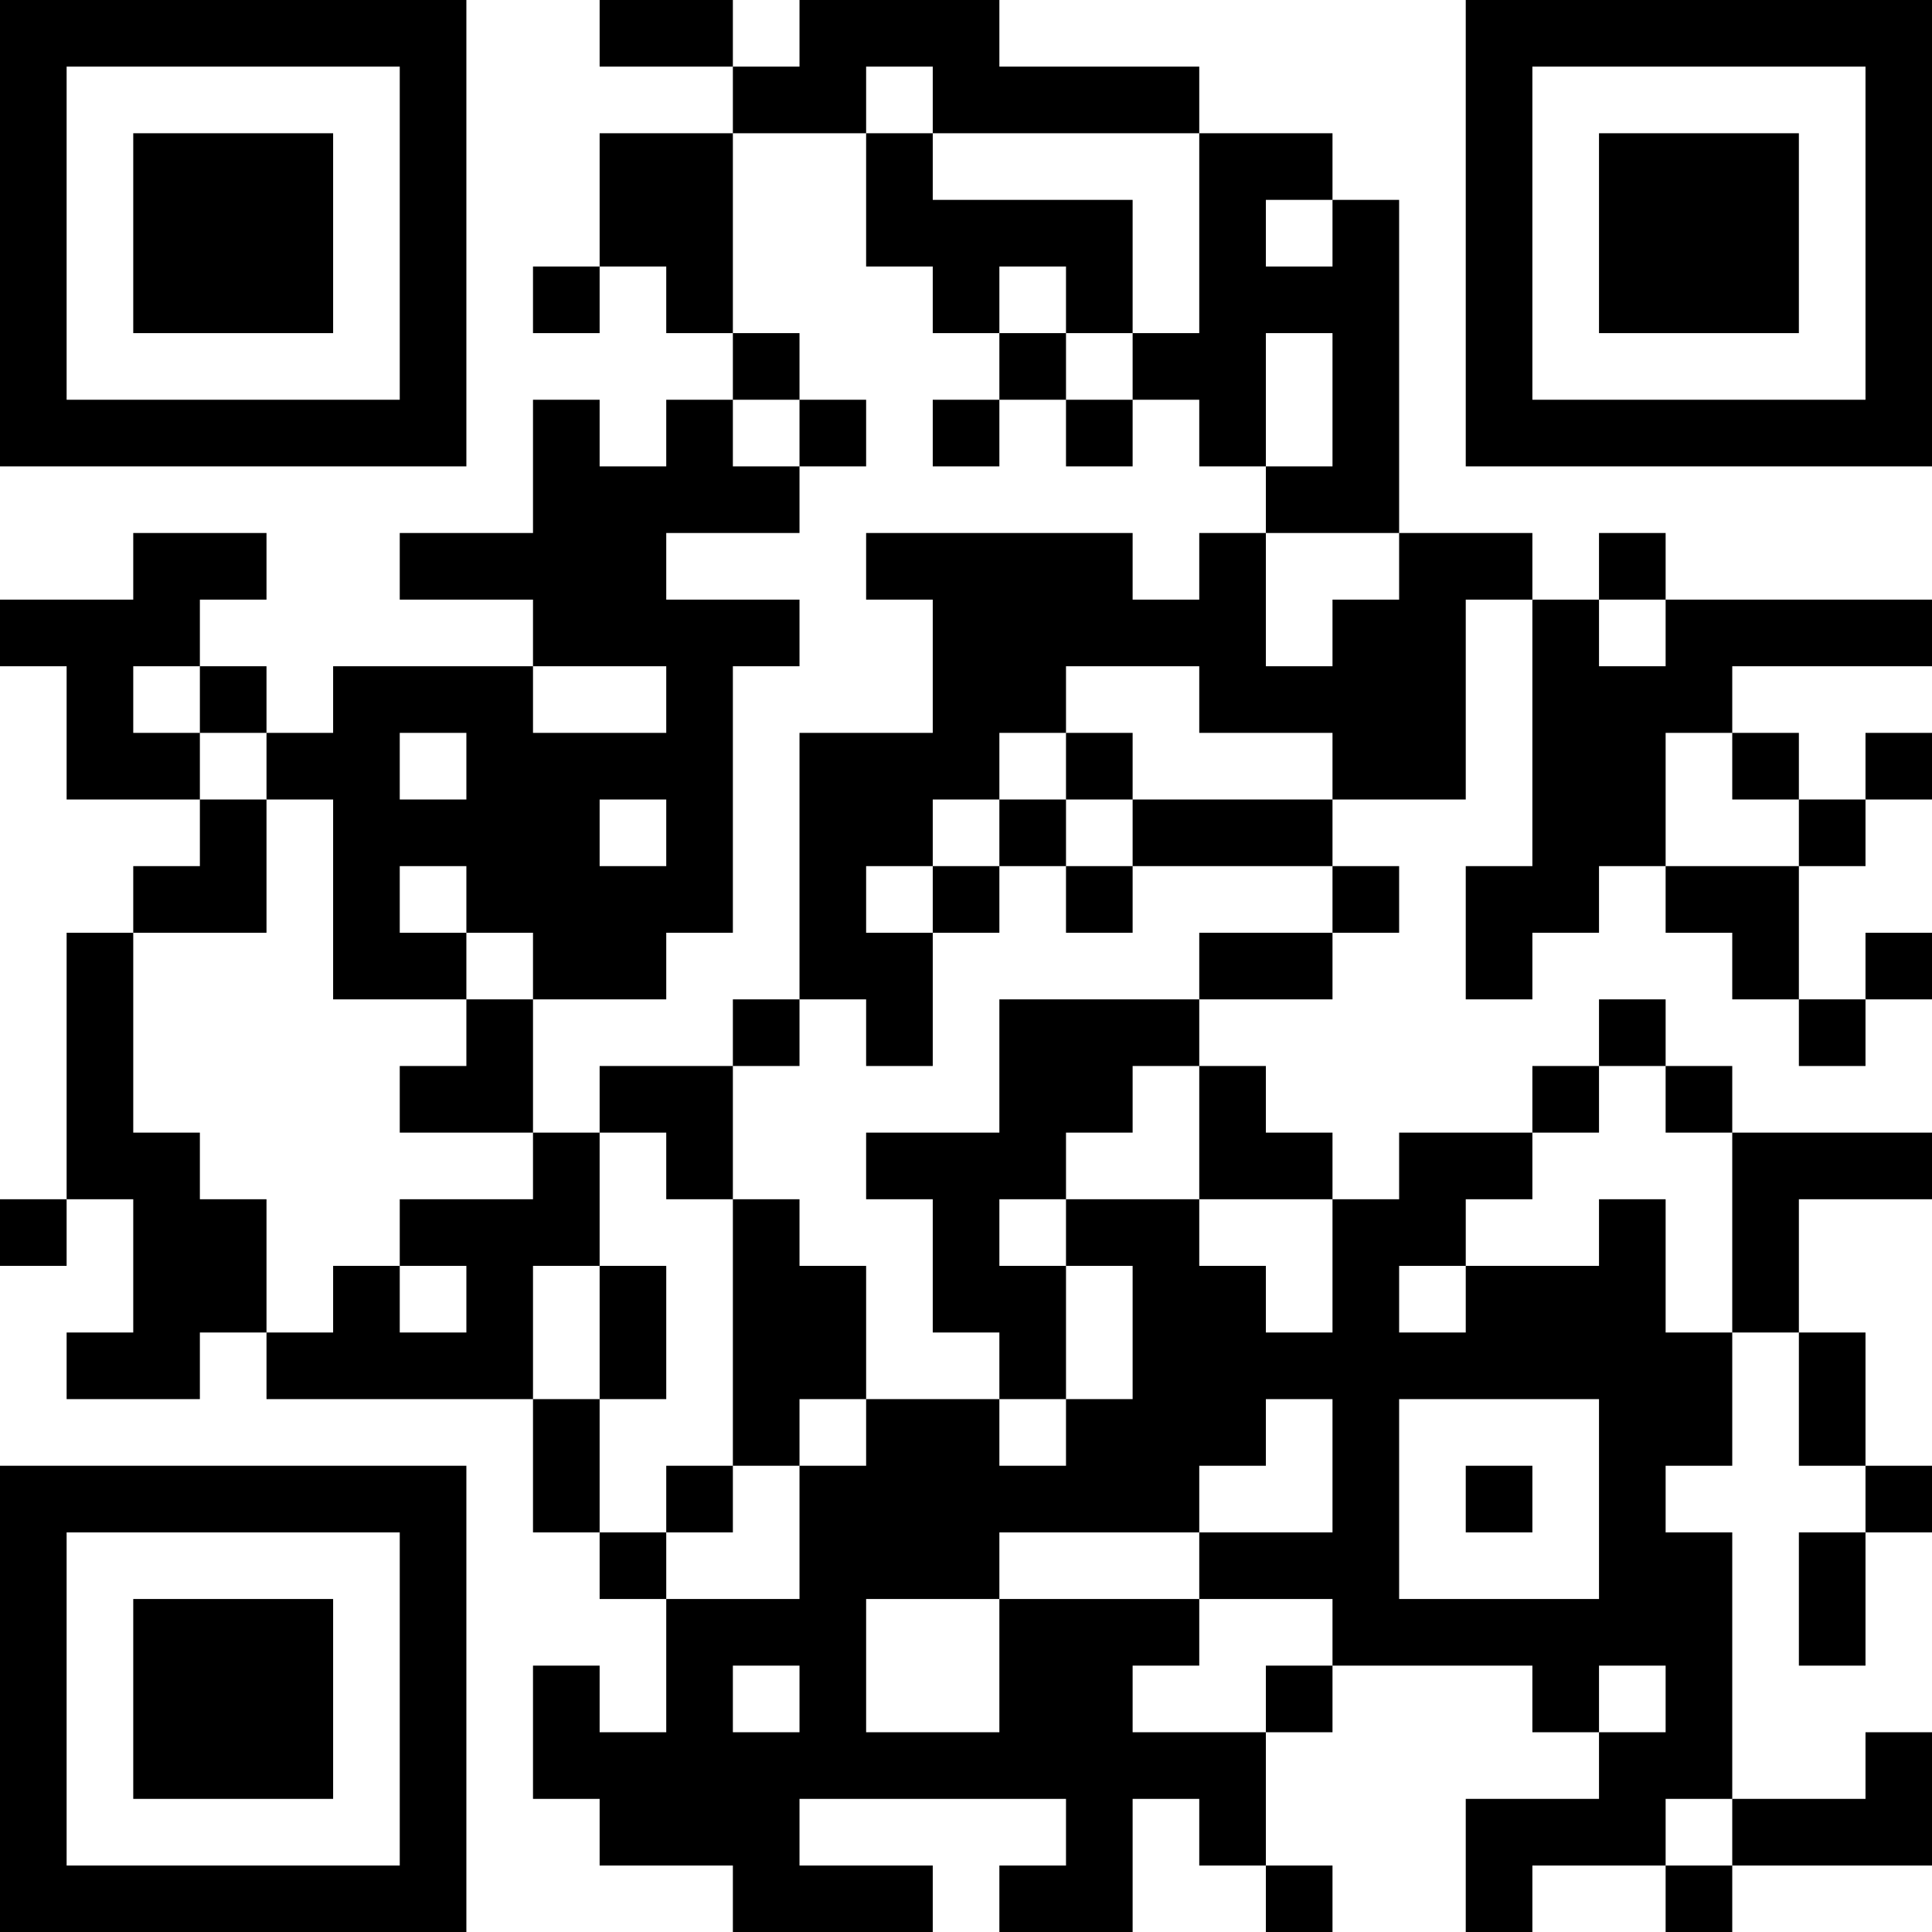 <?xml version="1.0" encoding="UTF-8"?>
<svg xmlns="http://www.w3.org/2000/svg" version="1.1" width="200" height="200" viewBox="0 0 200 200"><rect x="0" y="0" width="200" height="200" fill="#ffffff"/><g transform="scale(6.897)"><g transform="translate(0,0)"><path fill-rule="evenodd" d="M9 0L9 1L11 1L11 2L9 2L9 4L8 4L8 5L9 5L9 4L10 4L10 5L11 5L11 6L10 6L10 7L9 7L9 6L8 6L8 8L6 8L6 9L8 9L8 10L5 10L5 11L4 11L4 10L3 10L3 9L4 9L4 8L2 8L2 9L0 9L0 10L1 10L1 12L3 12L3 13L2 13L2 14L1 14L1 18L0 18L0 19L1 19L1 18L2 18L2 20L1 20L1 21L3 21L3 20L4 20L4 21L8 21L8 23L9 23L9 24L10 24L10 26L9 26L9 25L8 25L8 27L9 27L9 28L11 28L11 29L14 29L14 28L12 28L12 27L16 27L16 28L15 28L15 29L17 29L17 27L18 27L18 28L19 28L19 29L20 29L20 28L19 28L19 26L20 26L20 25L23 25L23 26L24 26L24 27L22 27L22 29L23 29L23 28L25 28L25 29L26 29L26 28L29 28L29 26L28 26L28 27L26 27L26 23L25 23L25 22L26 22L26 20L27 20L27 22L28 22L28 23L27 23L27 25L28 25L28 23L29 23L29 22L28 22L28 20L27 20L27 18L29 18L29 17L26 17L26 16L25 16L25 15L24 15L24 16L23 16L23 17L21 17L21 18L20 18L20 17L19 17L19 16L18 16L18 15L20 15L20 14L21 14L21 13L20 13L20 12L22 12L22 9L23 9L23 13L22 13L22 15L23 15L23 14L24 14L24 13L25 13L25 14L26 14L26 15L27 15L27 16L28 16L28 15L29 15L29 14L28 14L28 15L27 15L27 13L28 13L28 12L29 12L29 11L28 11L28 12L27 12L27 11L26 11L26 10L29 10L29 9L25 9L25 8L24 8L24 9L23 9L23 8L21 8L21 3L20 3L20 2L18 2L18 1L15 1L15 0L12 0L12 1L11 1L11 0ZM13 1L13 2L11 2L11 5L12 5L12 6L11 6L11 7L12 7L12 8L10 8L10 9L12 9L12 10L11 10L11 14L10 14L10 15L8 15L8 14L7 14L7 13L6 13L6 14L7 14L7 15L5 15L5 12L4 12L4 11L3 11L3 10L2 10L2 11L3 11L3 12L4 12L4 14L2 14L2 17L3 17L3 18L4 18L4 20L5 20L5 19L6 19L6 20L7 20L7 19L6 19L6 18L8 18L8 17L9 17L9 19L8 19L8 21L9 21L9 23L10 23L10 24L12 24L12 22L13 22L13 21L15 21L15 22L16 22L16 21L17 21L17 19L16 19L16 18L18 18L18 19L19 19L19 20L20 20L20 18L18 18L18 16L17 16L17 17L16 17L16 18L15 18L15 19L16 19L16 21L15 21L15 20L14 20L14 18L13 18L13 17L15 17L15 15L18 15L18 14L20 14L20 13L17 13L17 12L20 12L20 11L18 11L18 10L16 10L16 11L15 11L15 12L14 12L14 13L13 13L13 14L14 14L14 16L13 16L13 15L12 15L12 11L14 11L14 9L13 9L13 8L17 8L17 9L18 9L18 8L19 8L19 10L20 10L20 9L21 9L21 8L19 8L19 7L20 7L20 5L19 5L19 7L18 7L18 6L17 6L17 5L18 5L18 2L14 2L14 1ZM13 2L13 4L14 4L14 5L15 5L15 6L14 6L14 7L15 7L15 6L16 6L16 7L17 7L17 6L16 6L16 5L17 5L17 3L14 3L14 2ZM19 3L19 4L20 4L20 3ZM15 4L15 5L16 5L16 4ZM12 6L12 7L13 7L13 6ZM24 9L24 10L25 10L25 9ZM8 10L8 11L10 11L10 10ZM6 11L6 12L7 12L7 11ZM16 11L16 12L15 12L15 13L14 13L14 14L15 14L15 13L16 13L16 14L17 14L17 13L16 13L16 12L17 12L17 11ZM25 11L25 13L27 13L27 12L26 12L26 11ZM9 12L9 13L10 13L10 12ZM7 15L7 16L6 16L6 17L8 17L8 15ZM11 15L11 16L9 16L9 17L10 17L10 18L11 18L11 22L10 22L10 23L11 23L11 22L12 22L12 21L13 21L13 19L12 19L12 18L11 18L11 16L12 16L12 15ZM24 16L24 17L23 17L23 18L22 18L22 19L21 19L21 20L22 20L22 19L24 19L24 18L25 18L25 20L26 20L26 17L25 17L25 16ZM9 19L9 21L10 21L10 19ZM19 21L19 22L18 22L18 23L15 23L15 24L13 24L13 26L15 26L15 24L18 24L18 25L17 25L17 26L19 26L19 25L20 25L20 24L18 24L18 23L20 23L20 21ZM21 21L21 24L24 24L24 21ZM22 22L22 23L23 23L23 22ZM11 25L11 26L12 26L12 25ZM24 25L24 26L25 26L25 25ZM25 27L25 28L26 28L26 27ZM0 0L0 7L7 7L7 0ZM1 1L1 6L6 6L6 1ZM2 2L2 5L5 5L5 2ZM22 0L22 7L29 7L29 0ZM23 1L23 6L28 6L28 1ZM24 2L24 5L27 5L27 2ZM0 22L0 29L7 29L7 22ZM1 23L1 28L6 28L6 23ZM2 24L2 27L5 27L5 24Z" fill="#000000"/></g></g></svg>
